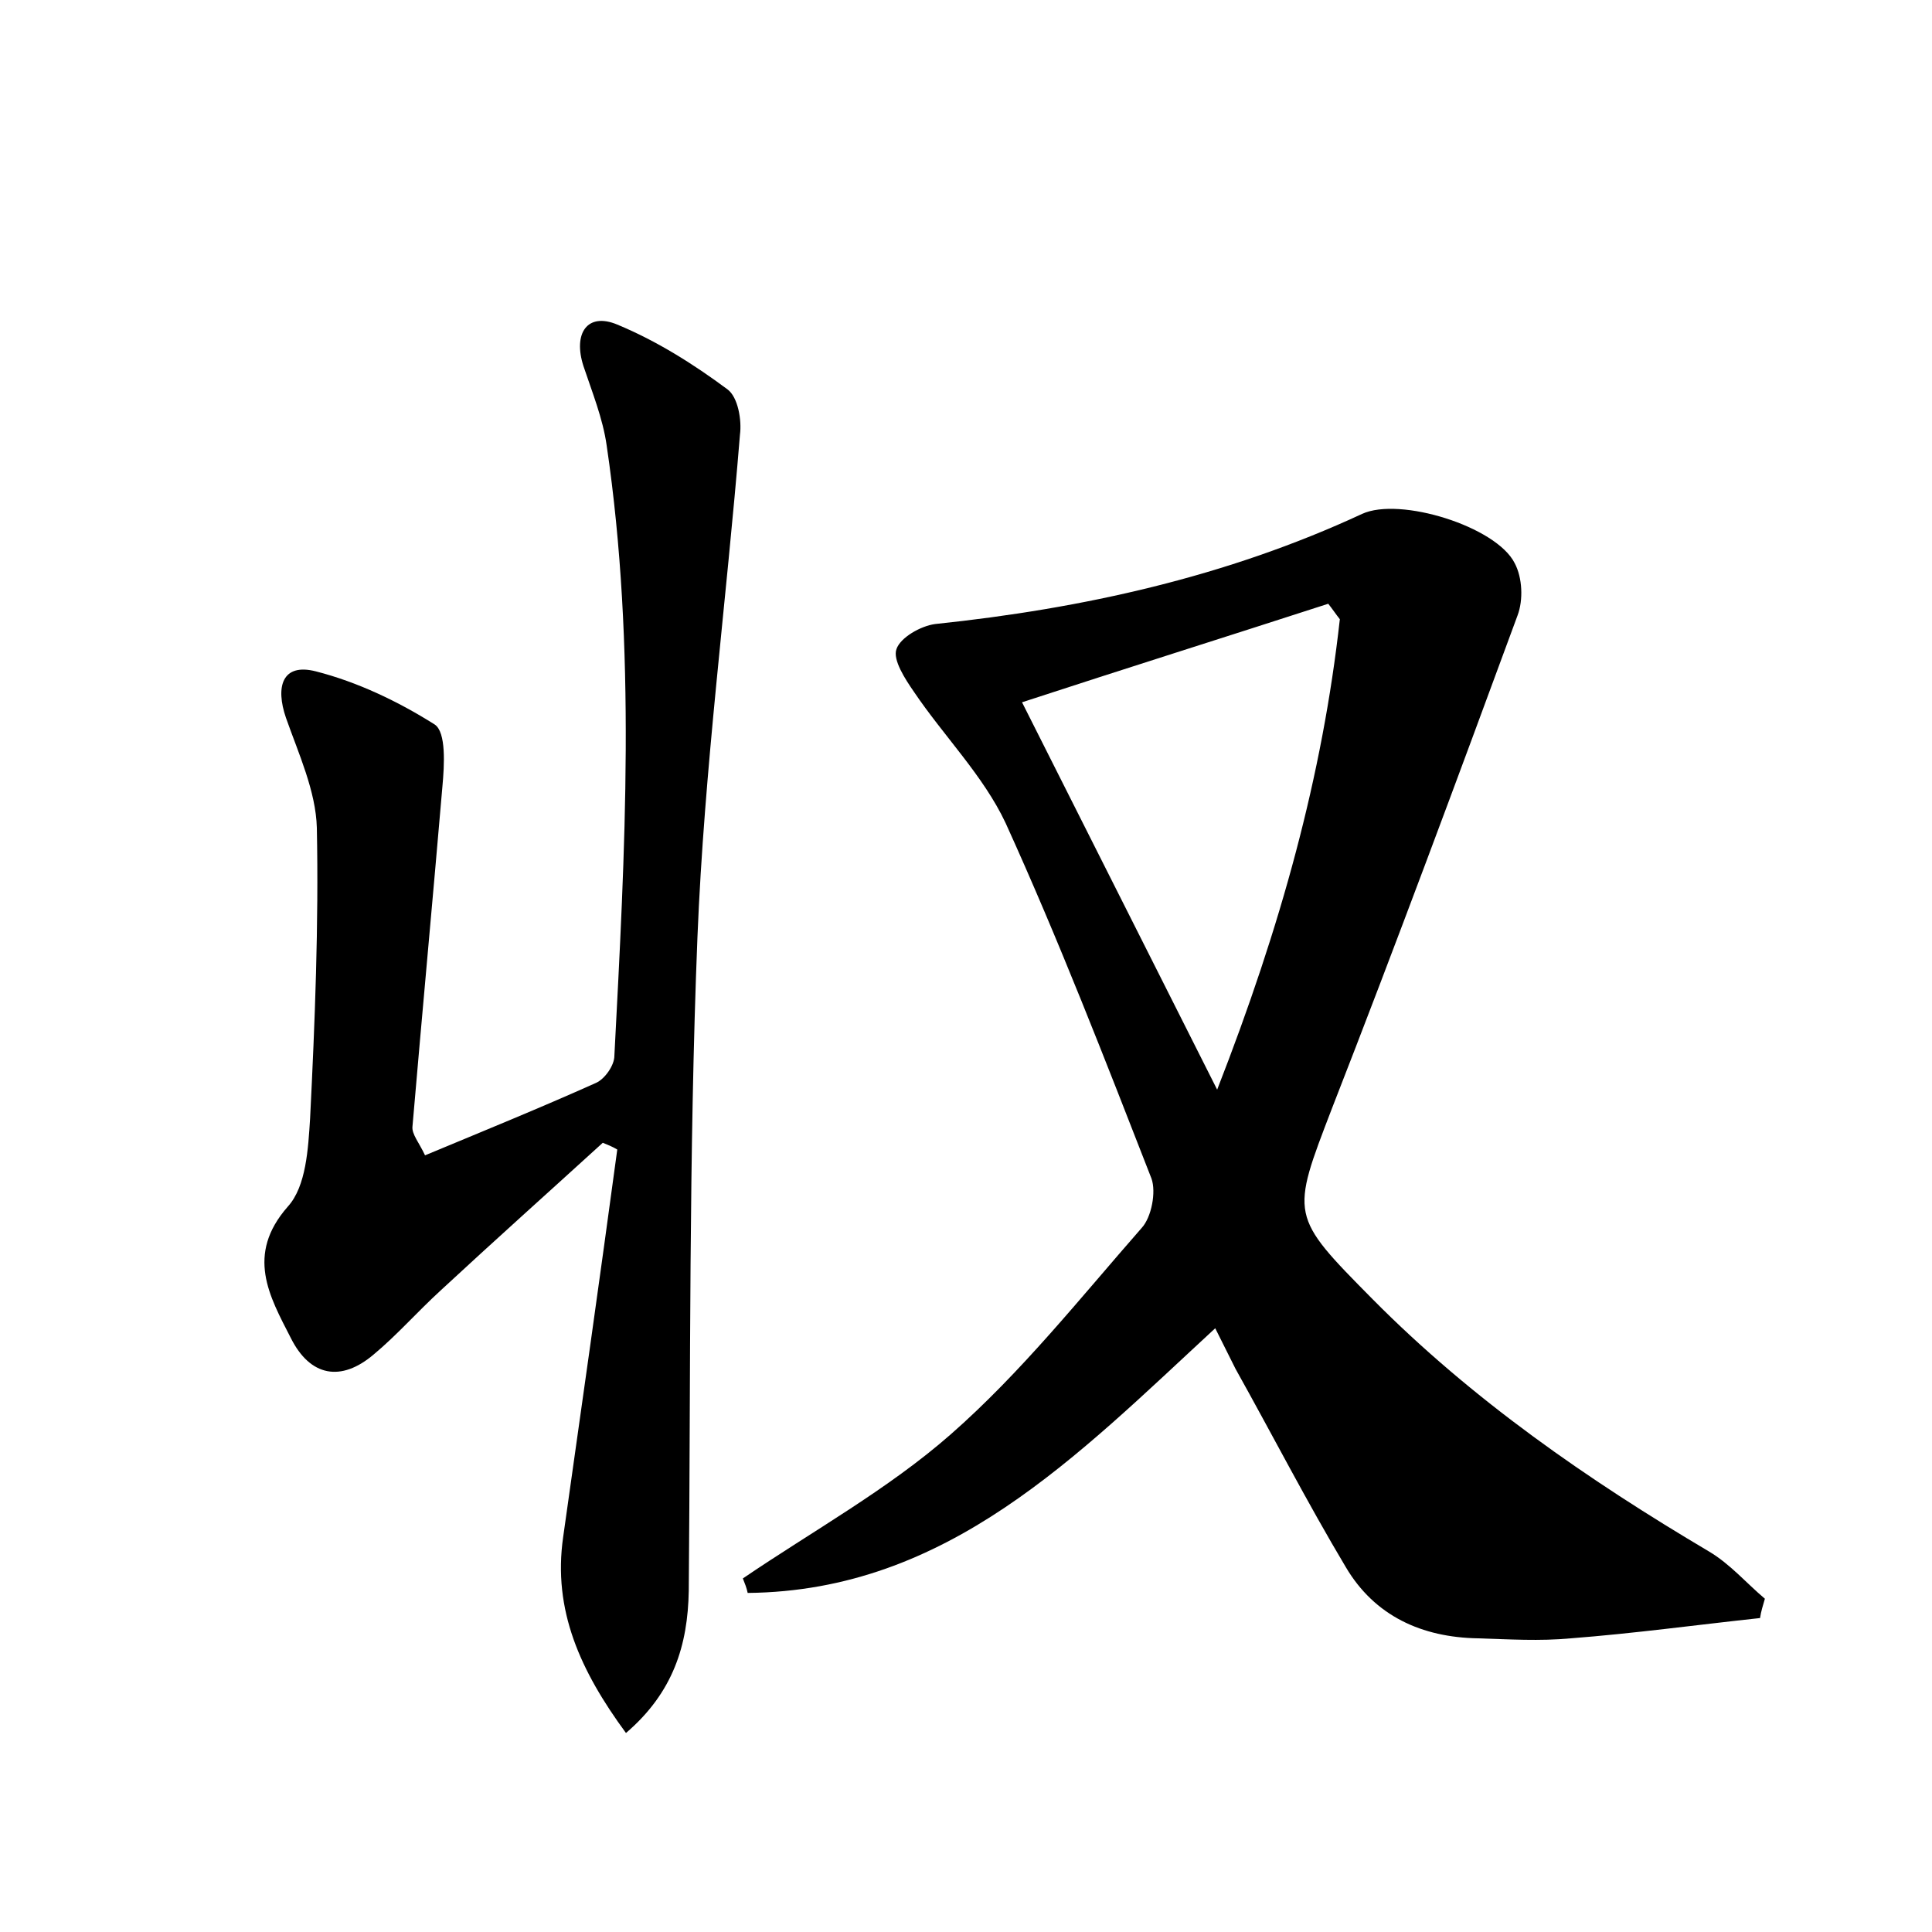 <?xml version="1.0" encoding="utf-8"?>
<!-- Generator: Adobe Illustrator 22.0.0, SVG Export Plug-In . SVG Version: 6.00 Build 0)  -->
<svg version="1.1" id="图层_1" xmlns="http://www.w3.org/2000/svg" xmlns:xlink="http://www.w3.org/1999/xlink" x="0px" y="0px"
	 viewBox="0 0 200 200" style="enable-background:new 0 0 200 200;" xml:space="preserve">
<style type="text/css">
	.st0{fill:#FFFFFF;}
</style>
<g>
	
	<path d="M76.9,163.4c7.2-4.9,15-9.2,21.5-14.9c7.3-6.4,13.4-14.1,19.8-21.4c1-1.1,1.5-3.7,1-5.1c-4.8-12.3-9.6-24.7-15.1-36.8
		c-2.3-4.9-6.4-9-9.5-13.6c-0.9-1.3-2.2-3.3-1.8-4.4c0.4-1.2,2.5-2.4,4-2.6C112.1,63,127,59.7,141,53.2c3.9-1.8,13.9,1.3,15.8,5.1
		c0.8,1.5,0.9,3.8,0.3,5.4c-6.3,17.1-12.6,34.1-19.2,51c-4.3,11.2-4.4,11.1,4.2,19.8c10.3,10.4,22.3,18.7,34.8,26.1
		c2.2,1.3,3.9,3.3,5.8,4.9c-0.2,0.7-0.4,1.3-0.5,2c-6.5,0.7-13.1,1.6-19.6,2.1c-3.2,0.3-6.4,0.1-9.6,0c-5.8-0.1-10.7-2.3-13.7-7.4
		c-4-6.7-7.6-13.7-11.4-20.5c-0.7-1.4-1.4-2.8-2.1-4.2c-14.3,13.2-27.7,27.2-48.4,27.4C77.3,164.4,77.1,163.9,76.9,163.4z
		 M138.7,64.1c-0.4-0.5-0.8-1.1-1.2-1.6c-10.5,3.4-21,6.7-31.7,10.2c6.6,13.1,13.1,26,20.2,40.1C132.6,95.9,136.9,80.3,138.7,64.1z"
		/>
	<path d="M62.4,118.3c-5.6,5.1-11.3,10.2-16.8,15.3c-2.4,2.2-4.5,4.6-6.9,6.6c-3.4,2.9-6.6,2.3-8.6-1.7c-2.2-4.3-4.7-8.6-0.3-13.6
		c1.9-2.1,2.1-6,2.3-9.1c0.5-10,0.9-20.1,0.7-30.1c-0.1-3.8-1.9-7.7-3.2-11.4c-1.1-3.2-0.4-5.7,3.1-4.8c4.3,1.1,8.5,3.1,12.3,5.5
		c1.2,0.8,1,4.2,0.8,6.4c-1,11.7-2.1,23.5-3.1,35.2c-0.1,0.8,0.7,1.7,1.3,3c6-2.5,11.9-4.9,17.7-7.5c0.9-0.4,1.9-1.8,1.9-2.8
		c1.1-21.1,2.3-42.2-0.8-63.2c-0.4-2.8-1.5-5.5-2.4-8.2c-1.1-3.4,0.4-5.6,3.5-4.3c4.1,1.7,7.9,4.1,11.4,6.7c1.1,0.8,1.5,3.2,1.3,4.7
		c-1.4,17.3-3.7,34.6-4.4,52c-0.9,22.5-0.7,45.1-0.9,67.7c-0.1,5.6-1.6,10.5-6.5,14.7c-4.7-6.4-7.6-12.7-6.5-20.3
		c1.9-13.4,3.8-26.8,5.6-40.1C63.4,118.7,62.9,118.5,62.4,118.3z"/>
	
</g>
</svg>
